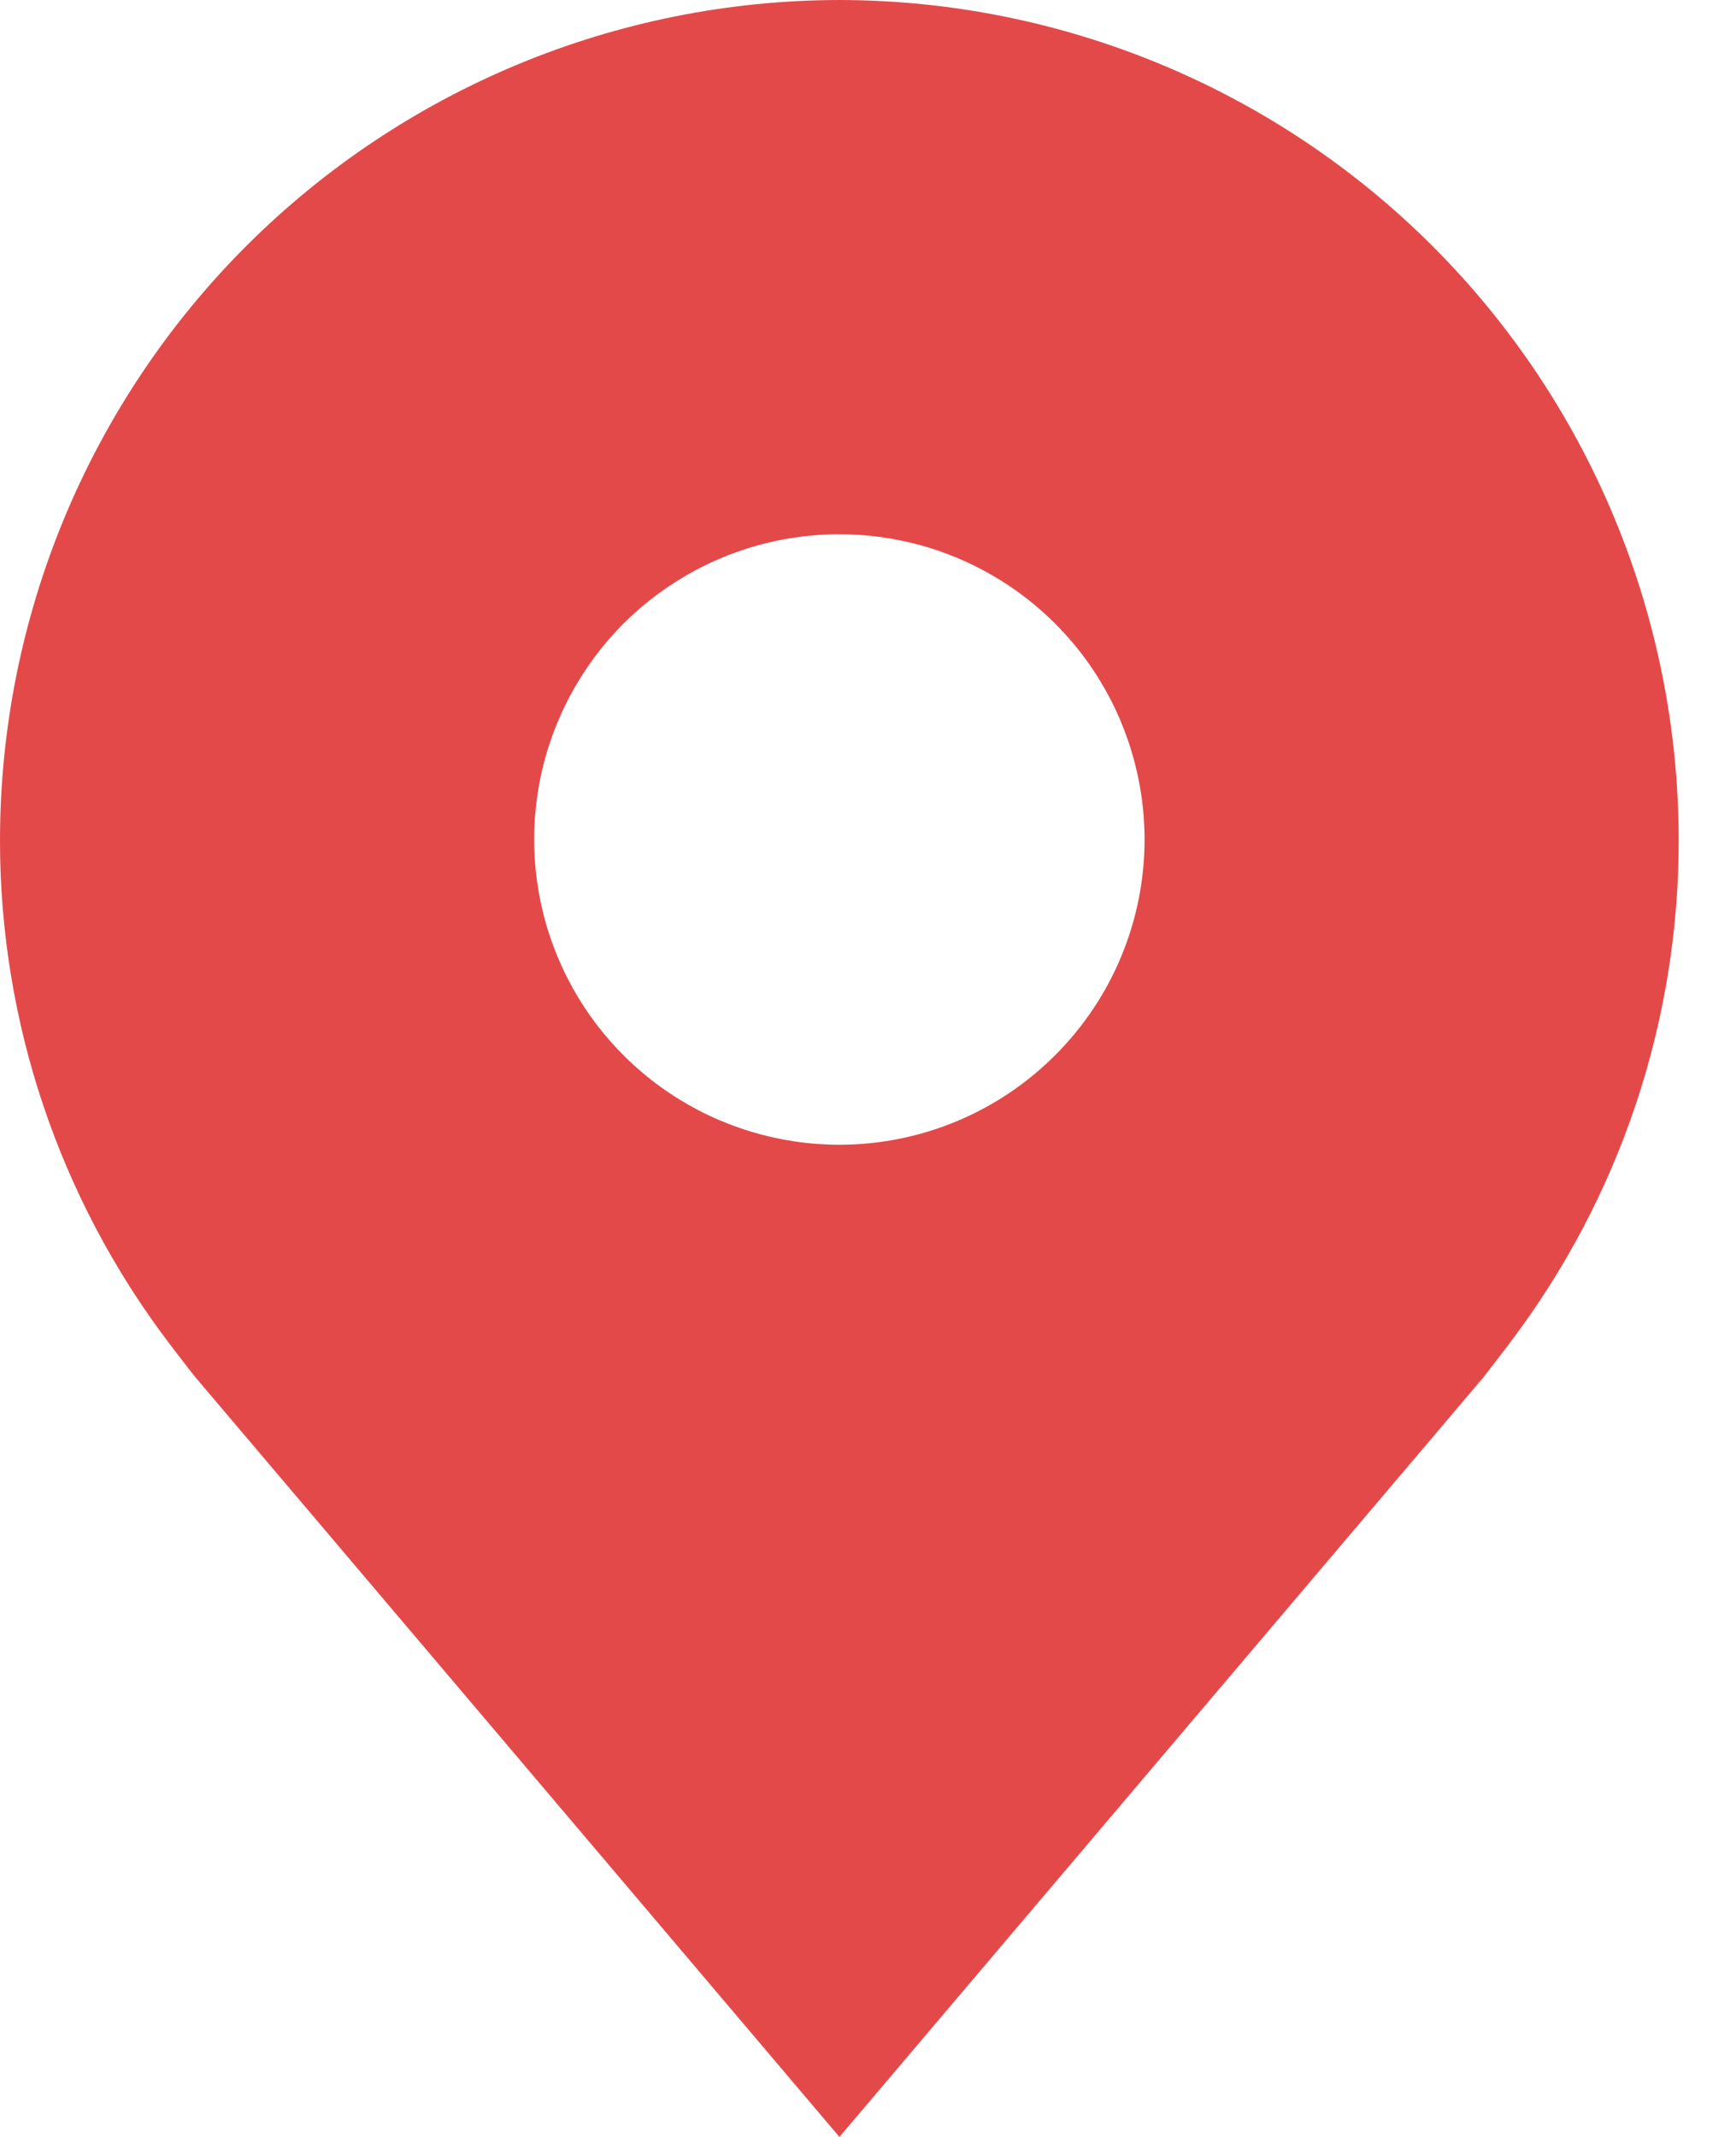 <svg width="13" height="16" viewBox="0 0 13 16" fill="none" xmlns="http://www.w3.org/2000/svg">
<path d="M6.286 0C4.619 0.002 3.022 0.665 1.843 1.843C0.665 3.022 0.002 4.619 6.68736e-06 6.286C-0.002 7.648 0.443 8.972 1.266 10.057C1.266 10.057 1.438 10.283 1.466 10.315L6.286 16L11.108 10.313C11.133 10.282 11.305 10.057 11.305 10.057L11.306 10.055C12.129 8.971 12.573 7.647 12.571 6.286C12.569 4.619 11.907 3.022 10.728 1.843C9.55 0.665 7.952 0.002 6.286 0ZM6.286 8.571C5.834 8.571 5.392 8.437 5.016 8.186C4.64 7.935 4.347 7.578 4.174 7.16C4.001 6.743 3.956 6.283 4.044 5.84C4.132 5.396 4.35 4.989 4.669 4.669C4.989 4.35 5.396 4.132 5.84 4.044C6.283 3.956 6.743 4.001 7.16 4.174C7.578 4.347 7.935 4.64 8.186 5.016C8.437 5.392 8.571 5.834 8.571 6.286C8.571 6.892 8.33 7.473 7.901 7.901C7.473 8.33 6.892 8.571 6.286 8.571Z" fill="#E44949"/>
</svg>
